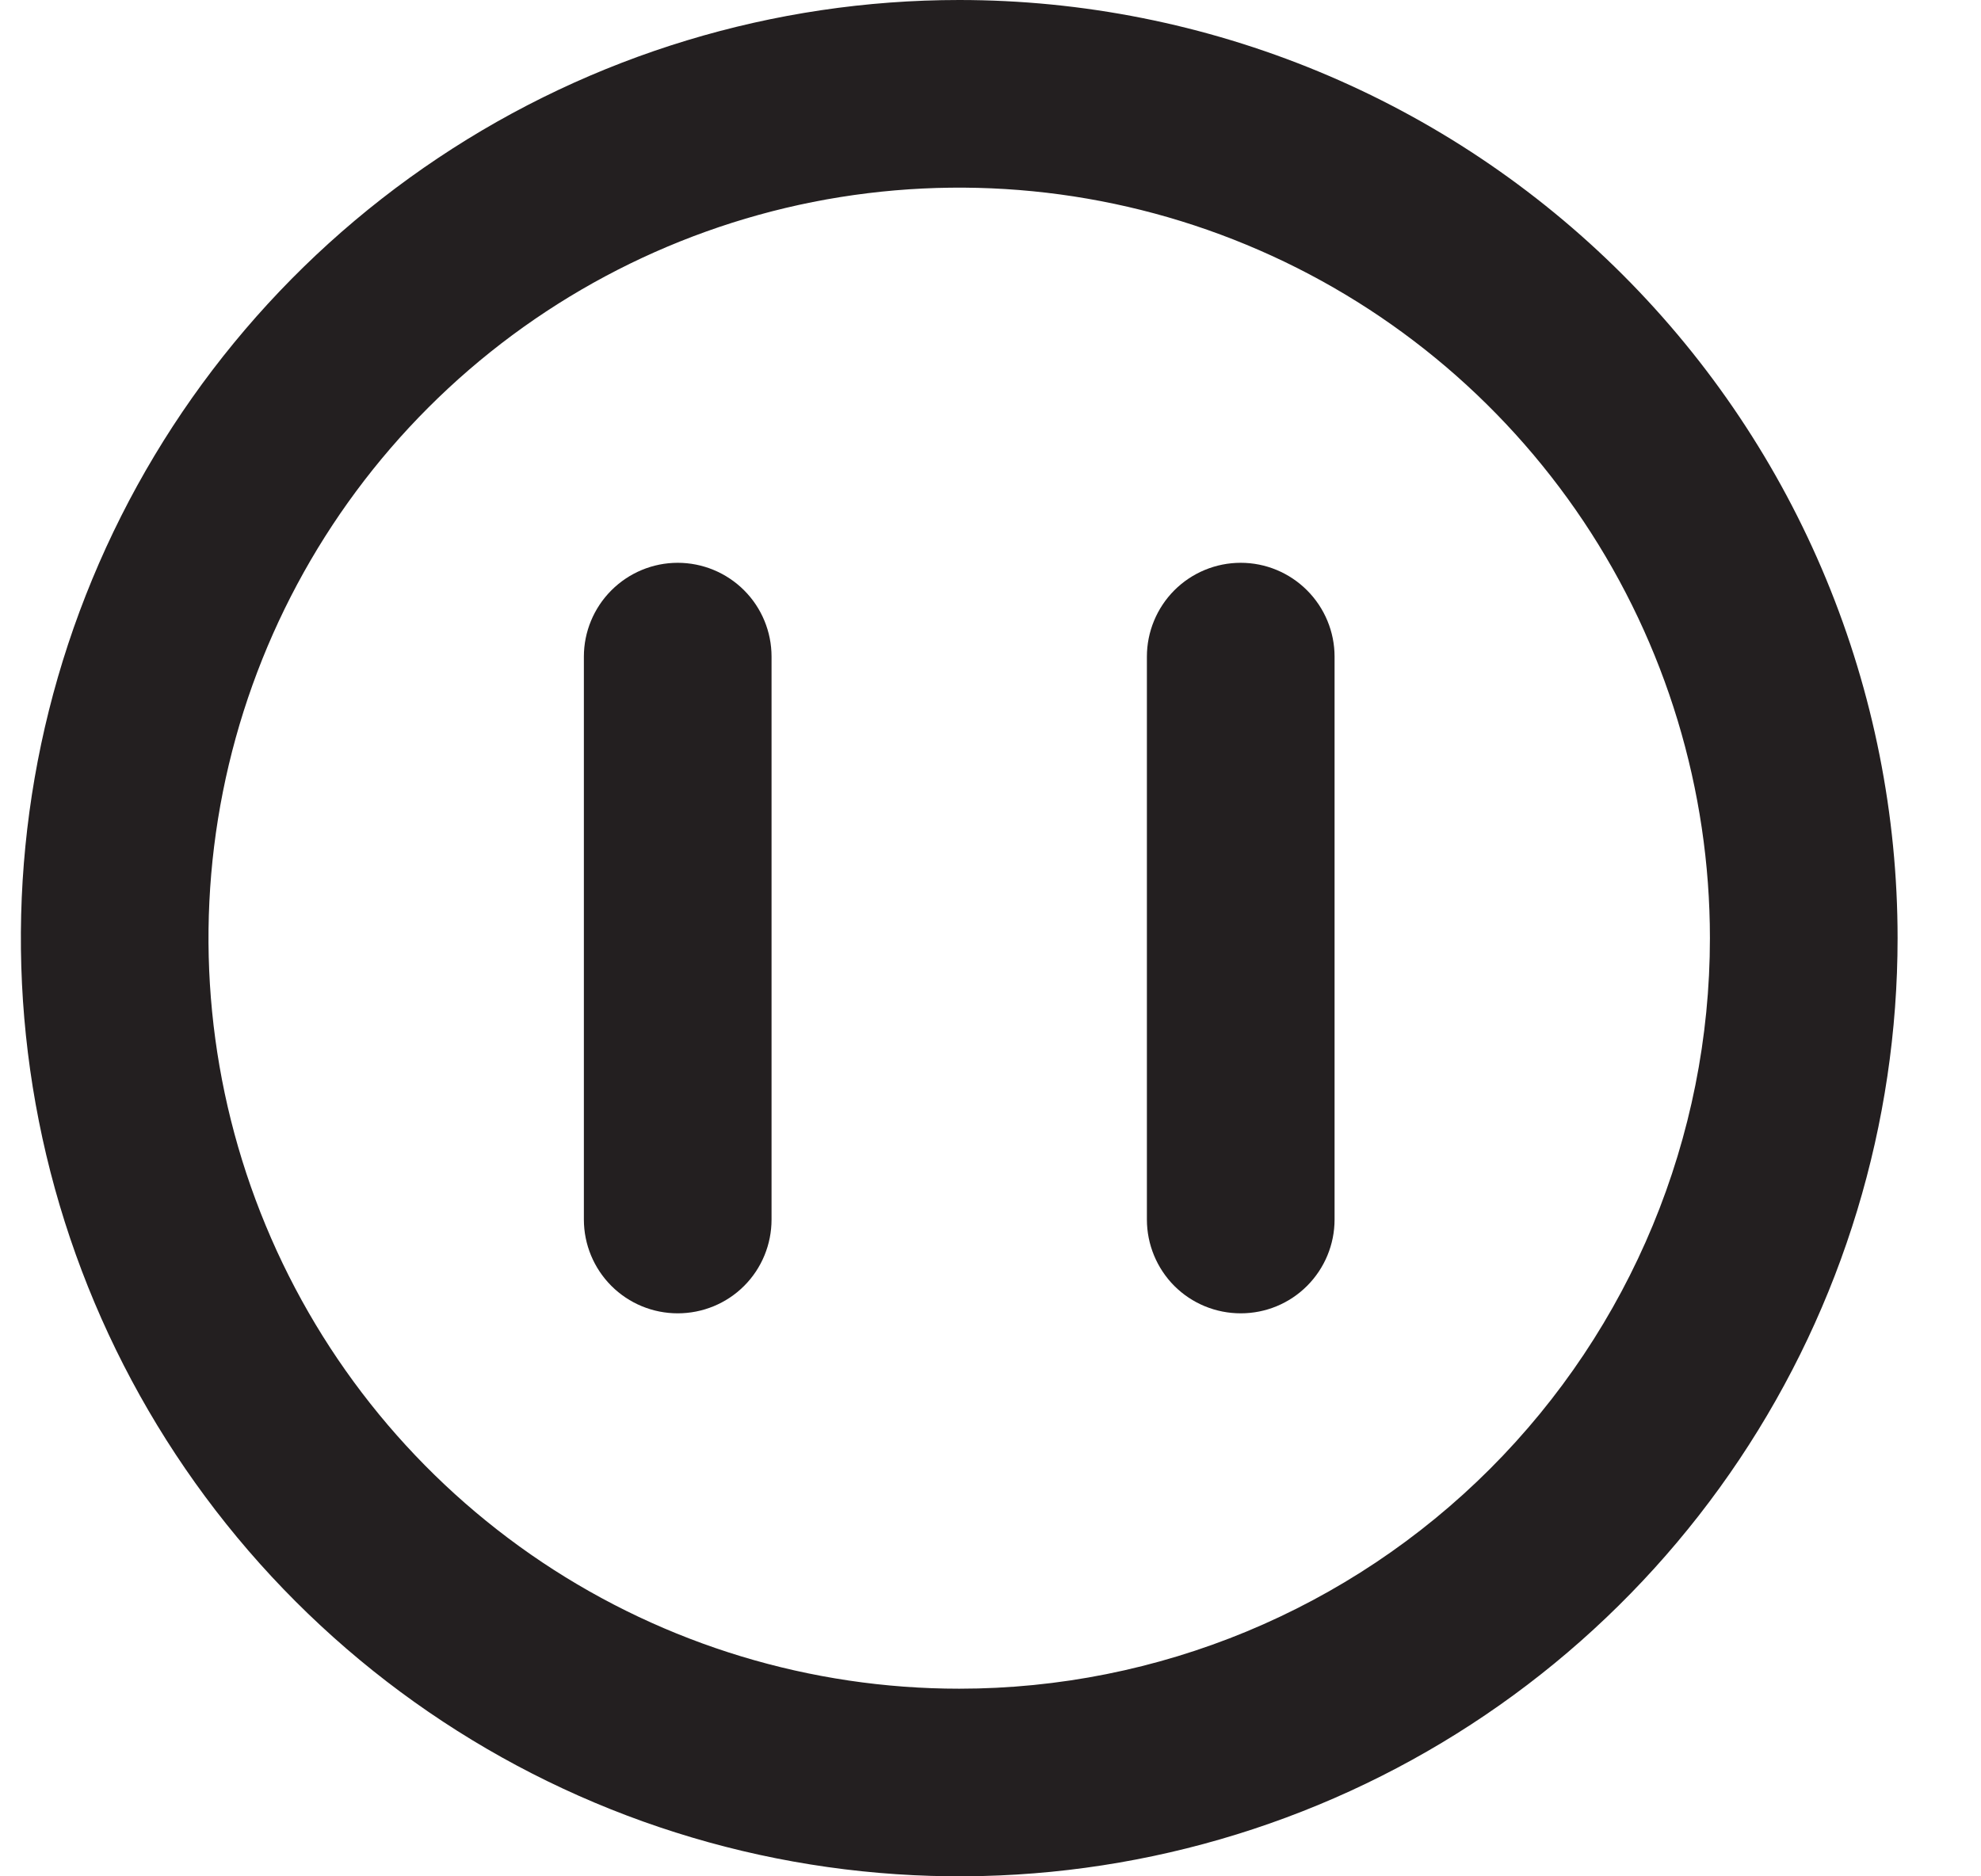 <svg width="19" height="18" viewBox="0 0 19 18" fill="none" xmlns="http://www.w3.org/2000/svg">
<path d="M9.2 0C7.42 0 5.68 0.528 4.2 1.517C2.72 2.506 1.566 3.911 0.885 5.556C0.204 7.2 0.026 9.01 0.373 10.756C0.72 12.502 1.577 14.105 2.836 15.364C4.095 16.623 5.698 17.48 7.444 17.827C9.19 18.174 11 17.996 12.644 17.315C14.289 16.634 15.694 15.48 16.683 14C17.672 12.52 18.2 10.78 18.2 9C18.2 7.818 17.967 6.648 17.515 5.556C17.063 4.464 16.4 3.472 15.564 2.636C14.728 1.8 13.736 1.137 12.644 0.685C11.552 0.233 10.382 0 9.2 0ZM9.2 16.2C7.776 16.2 6.384 15.778 5.2 14.987C4.016 14.195 3.093 13.071 2.548 11.755C2.003 10.44 1.86 8.992 2.138 7.595C2.416 6.199 3.102 4.916 4.109 3.909C5.116 2.902 6.399 2.216 7.795 1.938C9.192 1.661 10.64 1.803 11.955 2.348C13.271 2.893 14.395 3.816 15.187 5C15.978 6.184 16.4 7.576 16.4 9C16.4 10.91 15.641 12.741 14.291 14.091C12.941 15.441 11.11 16.2 9.2 16.2Z" fill="#231F20"/>
<path d="M11.9 5.399C11.661 5.399 11.432 5.494 11.263 5.663C11.095 5.832 11 6.061 11 6.299V11.699C11 11.938 11.095 12.167 11.263 12.336C11.432 12.505 11.661 12.599 11.9 12.599C12.139 12.599 12.367 12.505 12.536 12.336C12.705 12.167 12.8 11.938 12.8 11.699V6.299C12.8 6.061 12.705 5.832 12.536 5.663C12.367 5.494 12.139 5.399 11.9 5.399Z" fill="#231F20"/>
<path d="M6.5 5.399C6.262 5.399 6.033 5.494 5.864 5.663C5.695 5.832 5.6 6.061 5.6 6.299V11.699C5.6 11.938 5.695 12.167 5.864 12.336C6.033 12.505 6.262 12.599 6.5 12.599C6.739 12.599 6.968 12.505 7.137 12.336C7.306 12.167 7.4 11.938 7.4 11.699V6.299C7.4 6.061 7.306 5.832 7.137 5.663C6.968 5.494 6.739 5.399 6.5 5.399Z" fill="#231F20"/>
</svg>
